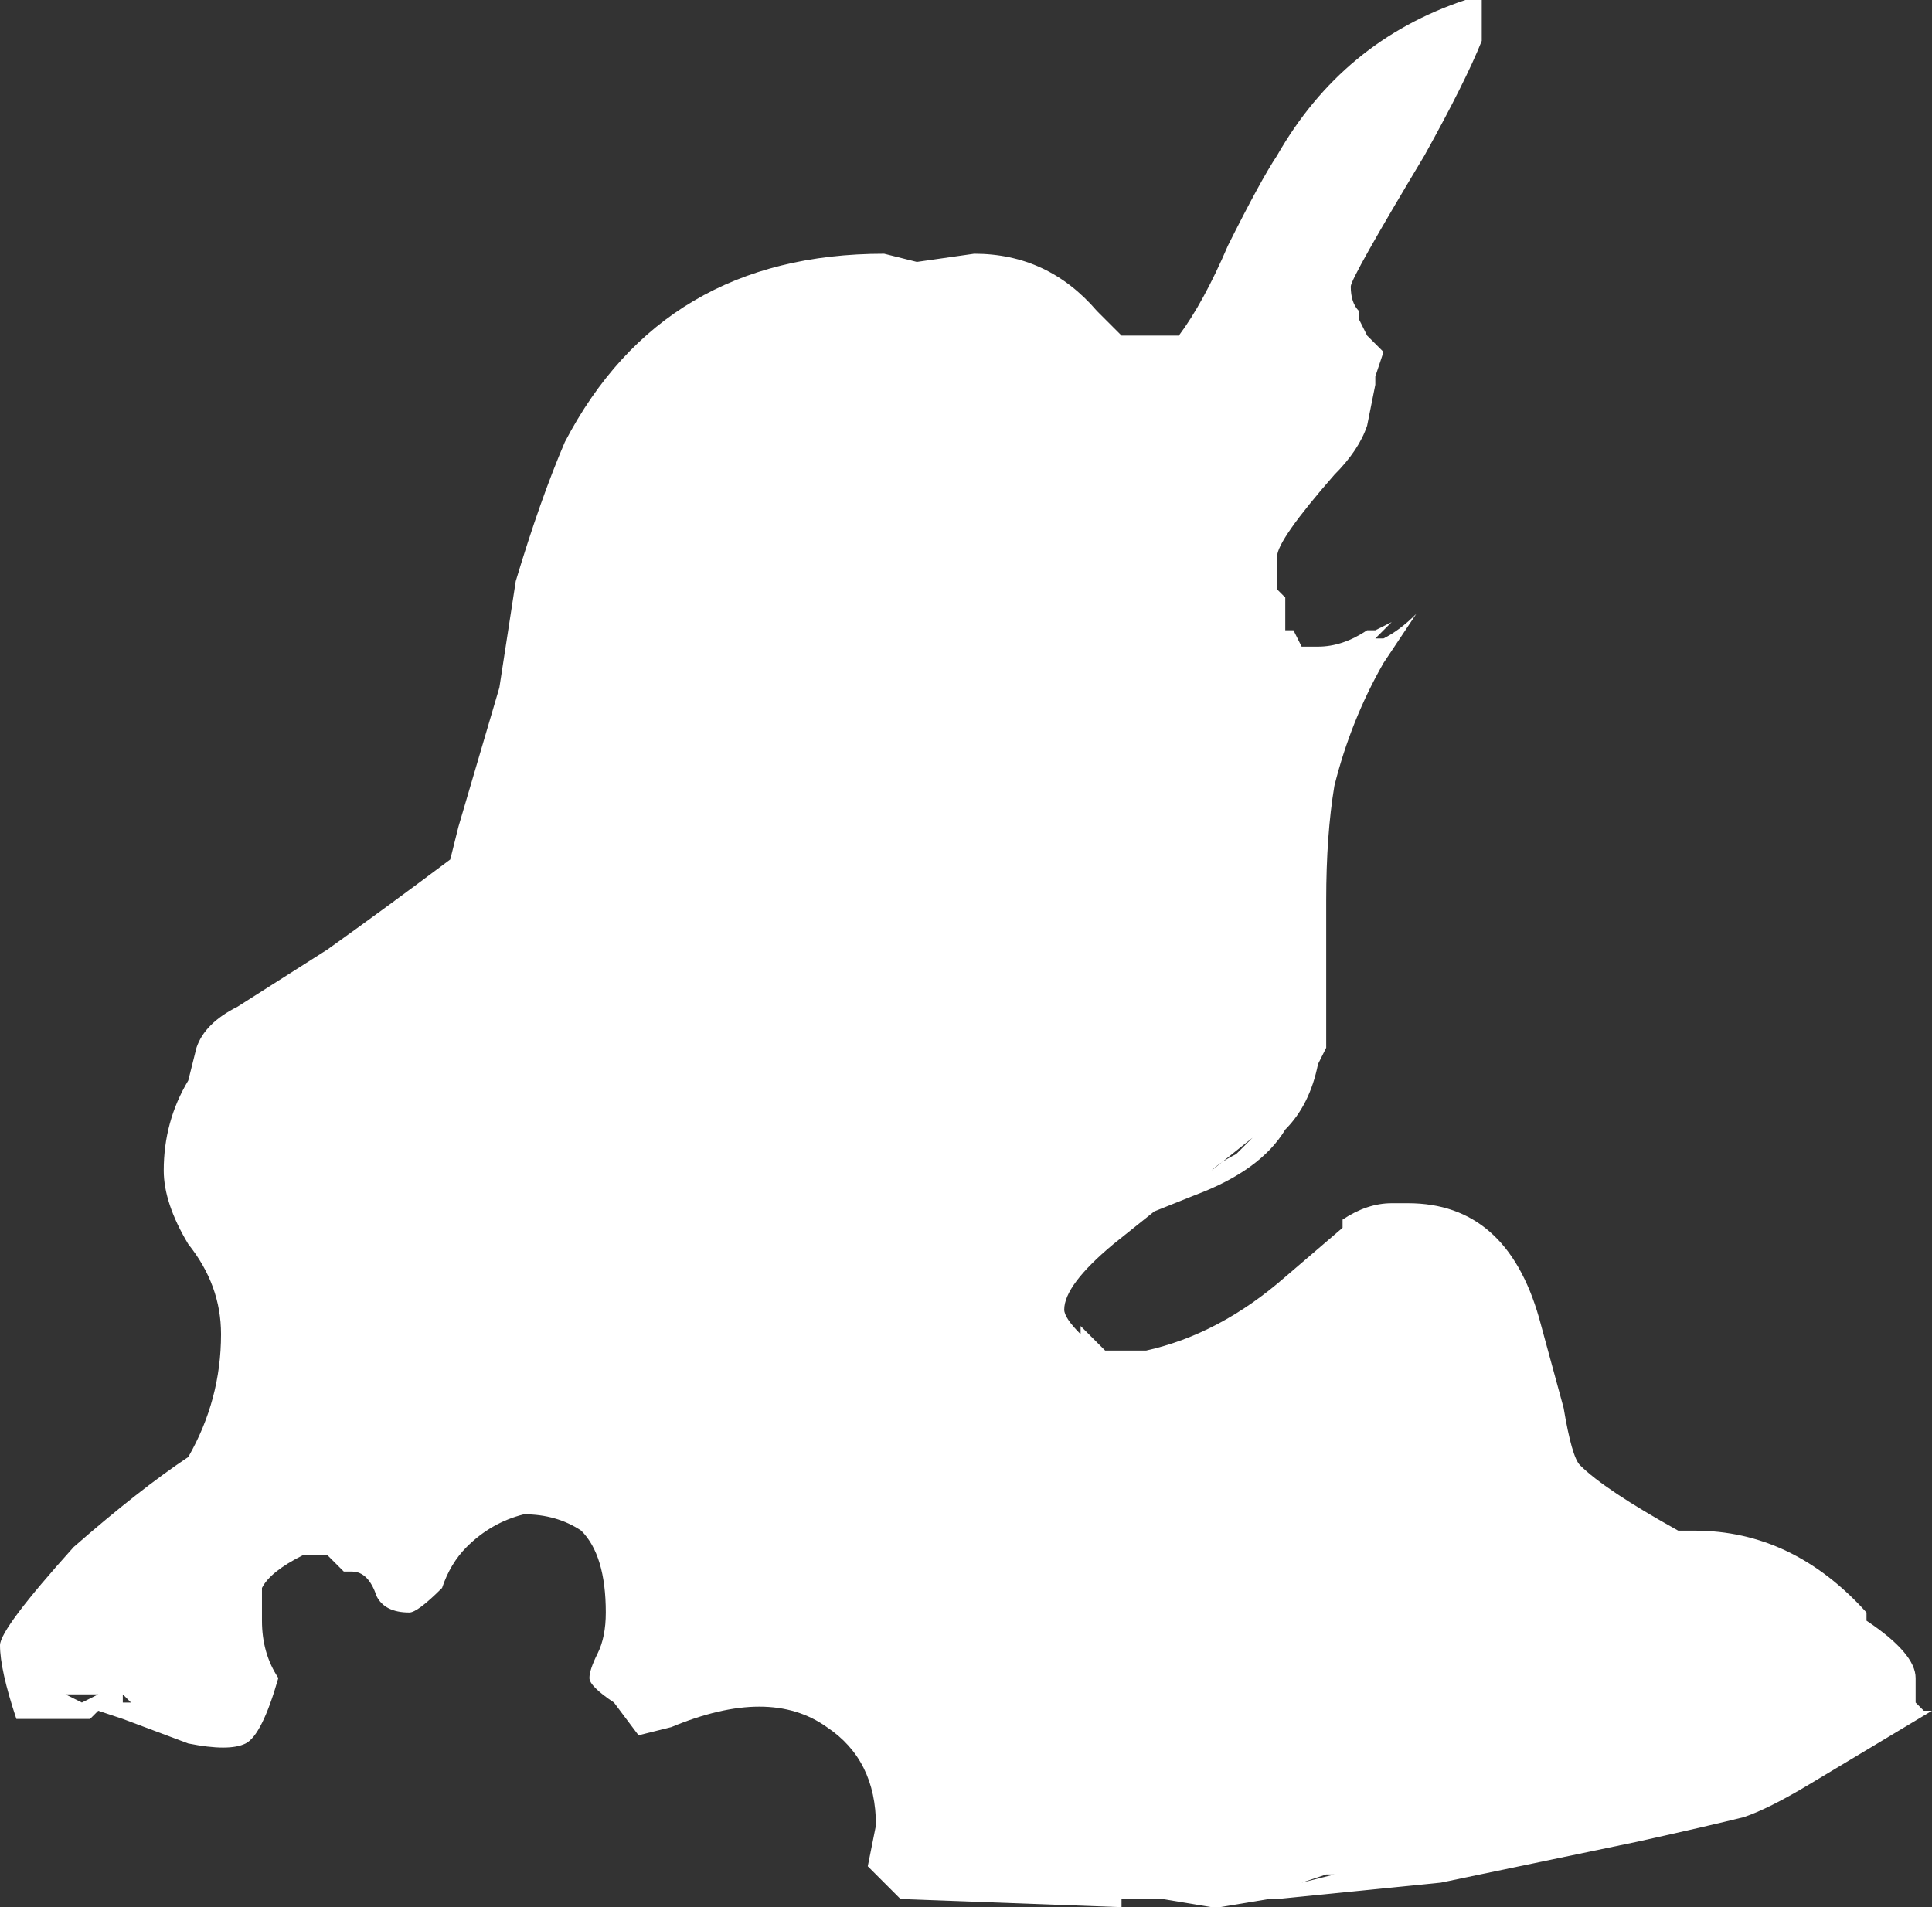<?xml version="1.0" encoding="UTF-8" standalone="no"?>
<svg xmlns:ffdec="https://www.free-decompiler.com/flash" xmlns:xlink="http://www.w3.org/1999/xlink" ffdec:objectType="shape" height="11.65px" width="11.8px" xmlns="http://www.w3.org/2000/svg">
  <rect width="100%" height="100%" fill="#333333" stroke="none"/>
  <g transform="matrix(1.0, 0.0, 0.0, 1.0, 0.5, 11.5)">
    <path d="M8.55 -11.5 L8.55 -11.25 Q8.45 -11.0 8.2 -10.55 7.75 -9.8 7.75 -9.75 7.75 -9.65 7.8 -9.6 L7.8 -9.55 7.85 -9.45 7.95 -9.35 7.9 -9.2 7.9 -9.15 7.85 -8.9 Q7.8 -8.75 7.65 -8.6 7.3 -8.2 7.3 -8.1 7.3 -8.0 7.3 -7.9 L7.35 -7.85 7.35 -7.8 Q7.35 -7.7 7.35 -7.65 L7.4 -7.65 7.45 -7.55 7.55 -7.55 Q7.7 -7.55 7.85 -7.65 L7.9 -7.65 8.0 -7.7 7.9 -7.6 7.95 -7.6 Q8.05 -7.65 8.15 -7.75 L7.95 -7.45 Q7.75 -7.1 7.65 -6.7 7.6 -6.4 7.6 -6.0 L7.6 -5.1 7.55 -5.0 Q7.5 -4.75 7.35 -4.6 7.2 -4.35 6.8 -4.2 L6.55 -4.1 6.3 -3.9 Q6.0 -3.65 6.0 -3.5 6.0 -3.45 6.1 -3.35 L6.1 -3.4 6.25 -3.25 6.5 -3.25 Q6.95 -3.35 7.35 -3.7 L7.7 -4.0 7.7 -4.05 Q7.85 -4.15 8.0 -4.15 L8.1 -4.15 Q8.7 -4.15 8.9 -3.45 L9.05 -2.9 Q9.1 -2.6 9.15 -2.55 9.3 -2.4 9.75 -2.15 L9.85 -2.15 Q10.45 -2.15 10.9 -1.65 L10.9 -1.6 Q11.2 -1.4 11.2 -1.25 L11.2 -1.1 11.25 -1.05 11.3 -1.05 10.55 -0.6 Q10.3 -0.45 10.15 -0.4 9.95 -0.35 9.5 -0.25 L8.3 0.0 7.3 0.1 7.25 0.1 6.95 0.15 6.9 0.15 6.6 0.1 6.35 0.1 6.35 0.15 5.0 0.1 Q4.9 0.0 4.8 -0.1 L4.85 -0.35 Q4.85 -0.75 4.55 -0.95 4.2 -1.2 3.6 -0.95 L3.4 -0.9 3.25 -1.1 Q3.1 -1.2 3.1 -1.25 3.1 -1.3 3.15 -1.4 3.2 -1.5 3.2 -1.65 3.2 -2.0 3.05 -2.15 2.9 -2.25 2.7 -2.25 2.5 -2.2 2.35 -2.05 2.25 -1.95 2.2 -1.8 2.05 -1.65 2.0 -1.65 1.85 -1.65 1.8 -1.75 1.75 -1.9 1.65 -1.9 L1.6 -1.9 Q1.55 -1.95 1.5 -2.0 L1.35 -2.0 Q1.15 -1.9 1.1 -1.8 1.1 -1.75 1.1 -1.6 1.1 -1.4 1.2 -1.25 1.1 -0.9 1.0 -0.85 0.9 -0.8 0.65 -0.85 L0.25 -1.0 0.1 -1.05 0.05 -1.0 -0.4 -1.0 Q-0.5 -1.3 -0.5 -1.45 -0.5 -1.55 -0.05 -2.05 0.35 -2.4 0.65 -2.6 0.85 -2.95 0.85 -3.35 0.85 -3.65 0.65 -3.9 0.5 -4.15 0.5 -4.35 0.5 -4.65 0.65 -4.9 L0.7 -5.1 Q0.75 -5.25 0.95 -5.35 L1.5 -5.7 Q1.85 -5.95 2.25 -6.25 L2.3 -6.45 2.55 -7.3 2.65 -7.95 Q2.8 -8.45 2.95 -8.8 3.55 -9.95 4.9 -9.95 L5.1 -9.9 5.45 -9.95 Q5.9 -9.95 6.2 -9.6 L6.35 -9.45 6.7 -9.45 Q6.85 -9.65 7.0 -10.0 7.2 -10.4 7.3 -10.55 7.7 -11.25 8.45 -11.5 L8.55 -11.5 M3.1 -8.45 L3.1 -8.45 M0.3 -1.1 L0.25 -1.15 0.25 -1.1 0.3 -1.1 M0.1 -1.15 L0.1 -1.15 -0.1 -1.15 0.0 -1.1 0.1 -1.15 M7.15 -4.55 L6.9 -4.35 Q6.95 -4.4 7.05 -4.45 L7.15 -4.55 M7.45 0.0 L7.65 -0.05 7.6 -0.05 7.45 0.0" fill="#ffffff" fill-rule="evenodd" stroke="none"/>
  </g>
</svg>
